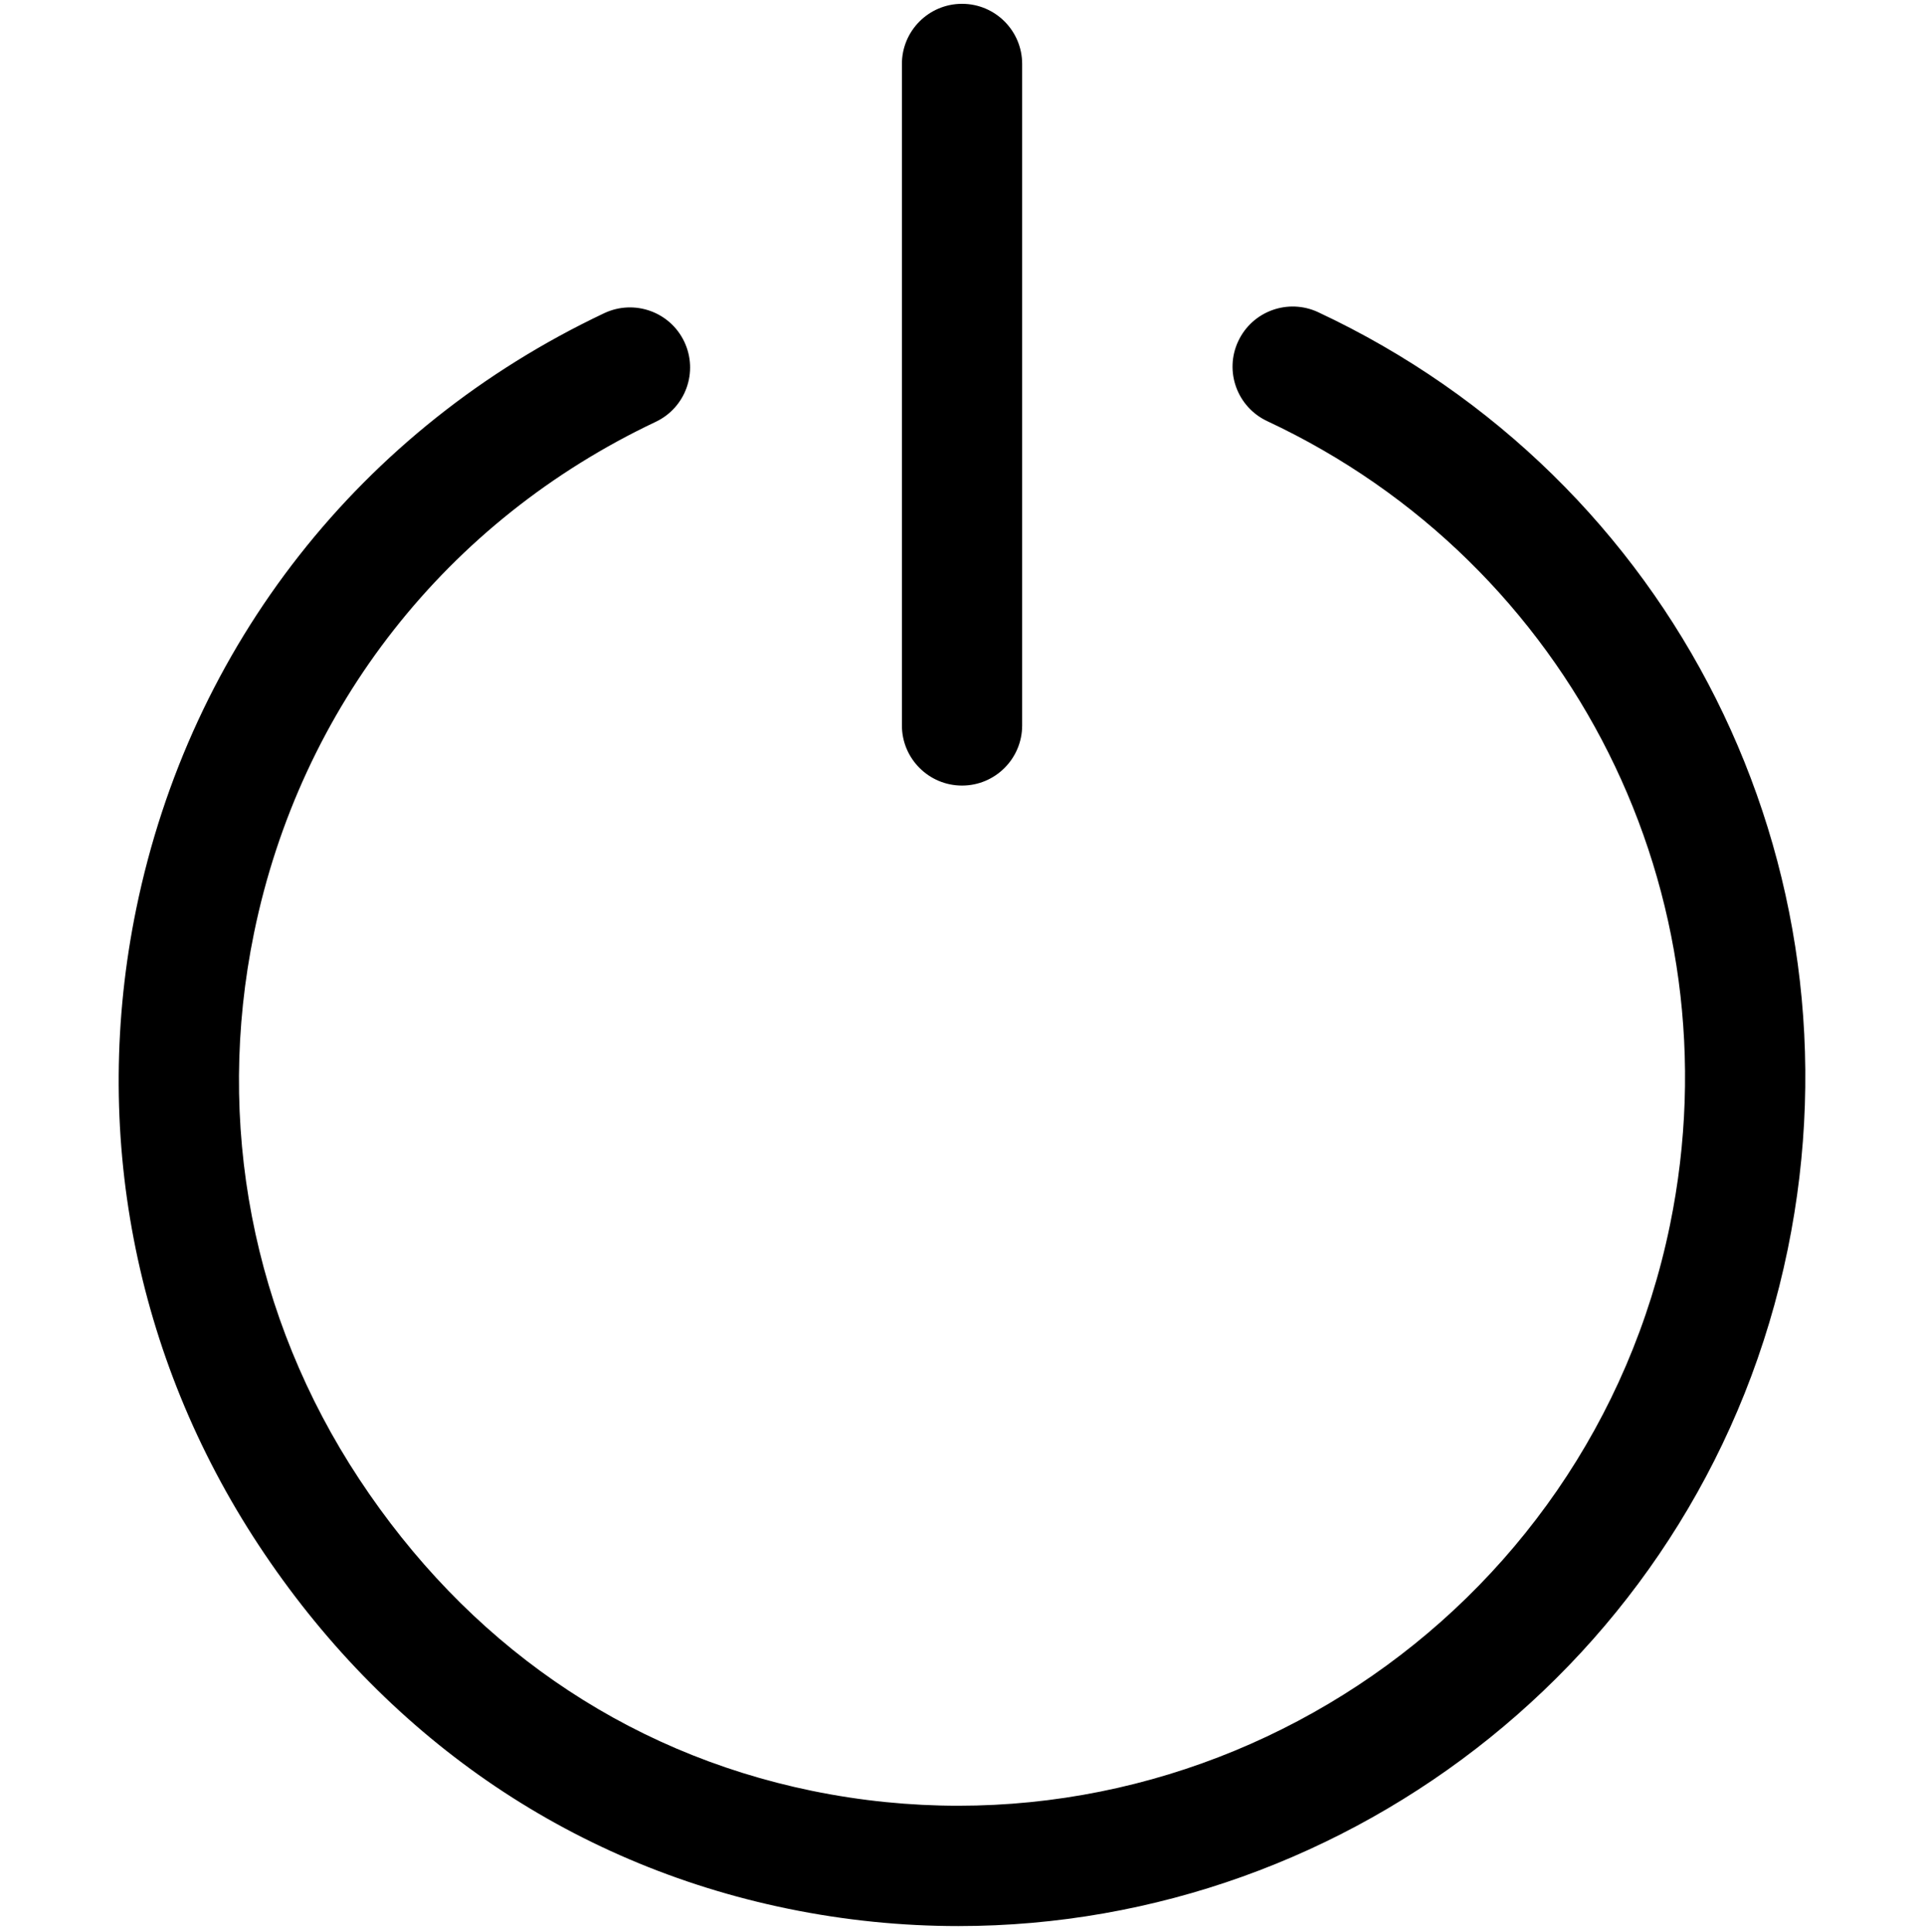 <svg version="1.1" xmlns="http://www.w3.org/2000/svg" xmlns:xlink="http://www.w3.org/1999/xlink" id="power" viewBox="0 0 512 514.032"><path d="M350.776 83.064c-8-3.728-17.512-.296-21.264 7.712-3.76 8-.296 17.52 7.704 21.272 81.168 38 125.248 125.976 107.176 213.936-21.456 104.44-123.832 171.904-228.28 150.512-50.584-10.392-92.104-39.856-120.528-82.968-28.432-43.128-38.368-94.752-27.976-145.336C79.96 188.08 118.92 138.528 174.488 112.24c7.984-3.776 11.4-13.312 7.616-21.304-3.776-7.976-13.296-11.368-21.296-7.616-64.752 30.632-110.144 88.368-124.544 158.432-12.112 58.968-.536 119.128 32.592 169.392 33.136 50.24 81.848 84.584 140.816 96.704 15.216 3.128 30.408 4.624 45.376 4.624 104.728 0 198.824-73.56 220.688-180.056 21.056-102.504-30.328-205.048-124.96-249.352zm-94.768 125.952c8.832 0 16-7.168 16-16v-176c0-8.832-7.168-16-16-16s-16 7.168-16 16v176c0 8.832 7.168 16 16 16z"/></svg>